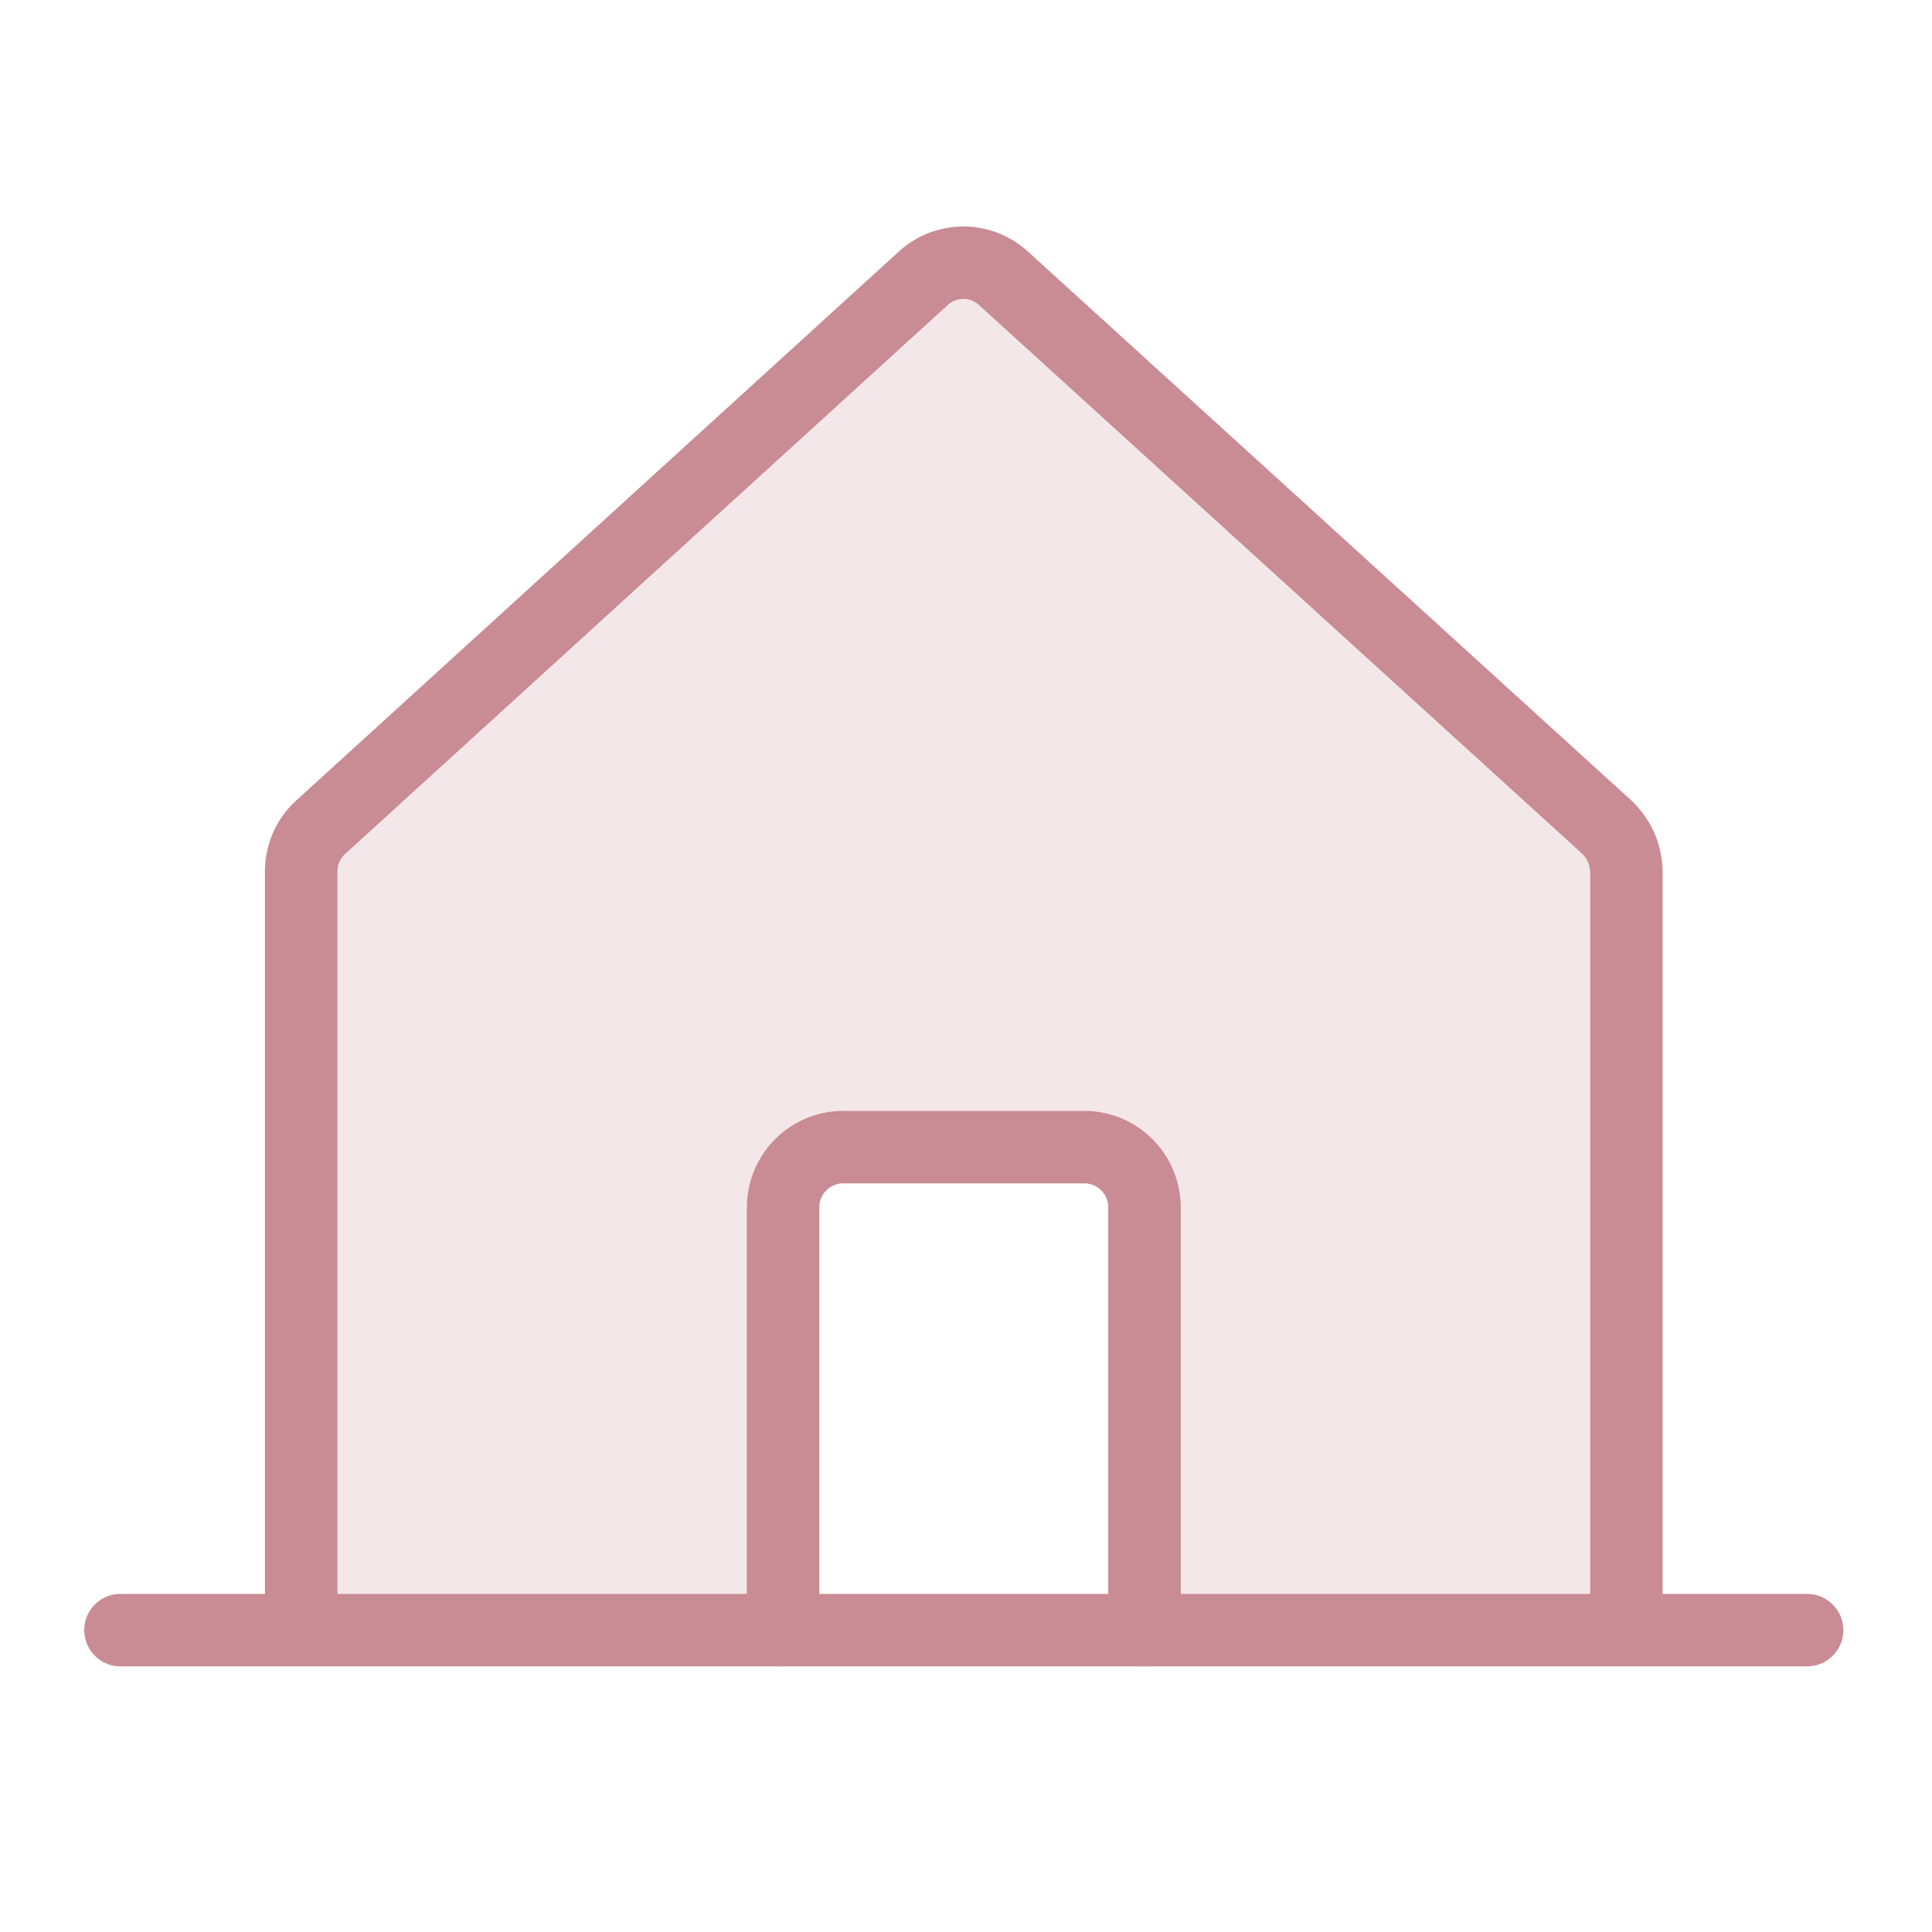 <svg width="80" height="80" fill="none" xmlns="http://www.w3.org/2000/svg"><g clip-path="url(#clip0_1_634)"><path opacity=".2" d="M47.39 67.5v-20H32.426v20H12.471V36.094a2.475 2.475 0 01.81-1.844l24.944-22.719a2.46 2.46 0 013.336 0l24.973 22.72a2.593 2.593 0 01.811 1.843V67.5H47.391z" fill="#C98B94"/><path d="M67.345 67.5V36.094a2.6 2.6 0 00-.81-1.844L41.56 11.531a2.46 2.46 0 00-3.337 0l-24.942 22.72a2.468 2.468 0 00-.81 1.843V67.5m-7.482 0h69.839" stroke="#C98B94" stroke-width="3" stroke-linecap="round" stroke-linejoin="round"/><path d="M47.391 67.5V50c0-.663-.263-1.299-.73-1.768a2.492 2.492 0 00-1.764-.732H34.92a2.49 2.49 0 00-1.764.732 2.503 2.503 0 00-.73 1.768v17.5" stroke="#C98B94" stroke-width="3" stroke-linecap="round" stroke-linejoin="round"/></g><defs><clipPath id="clip0_1_634"><path fill="#fff" d="M0 0h79.817v80H0z"/></clipPath></defs></svg>
